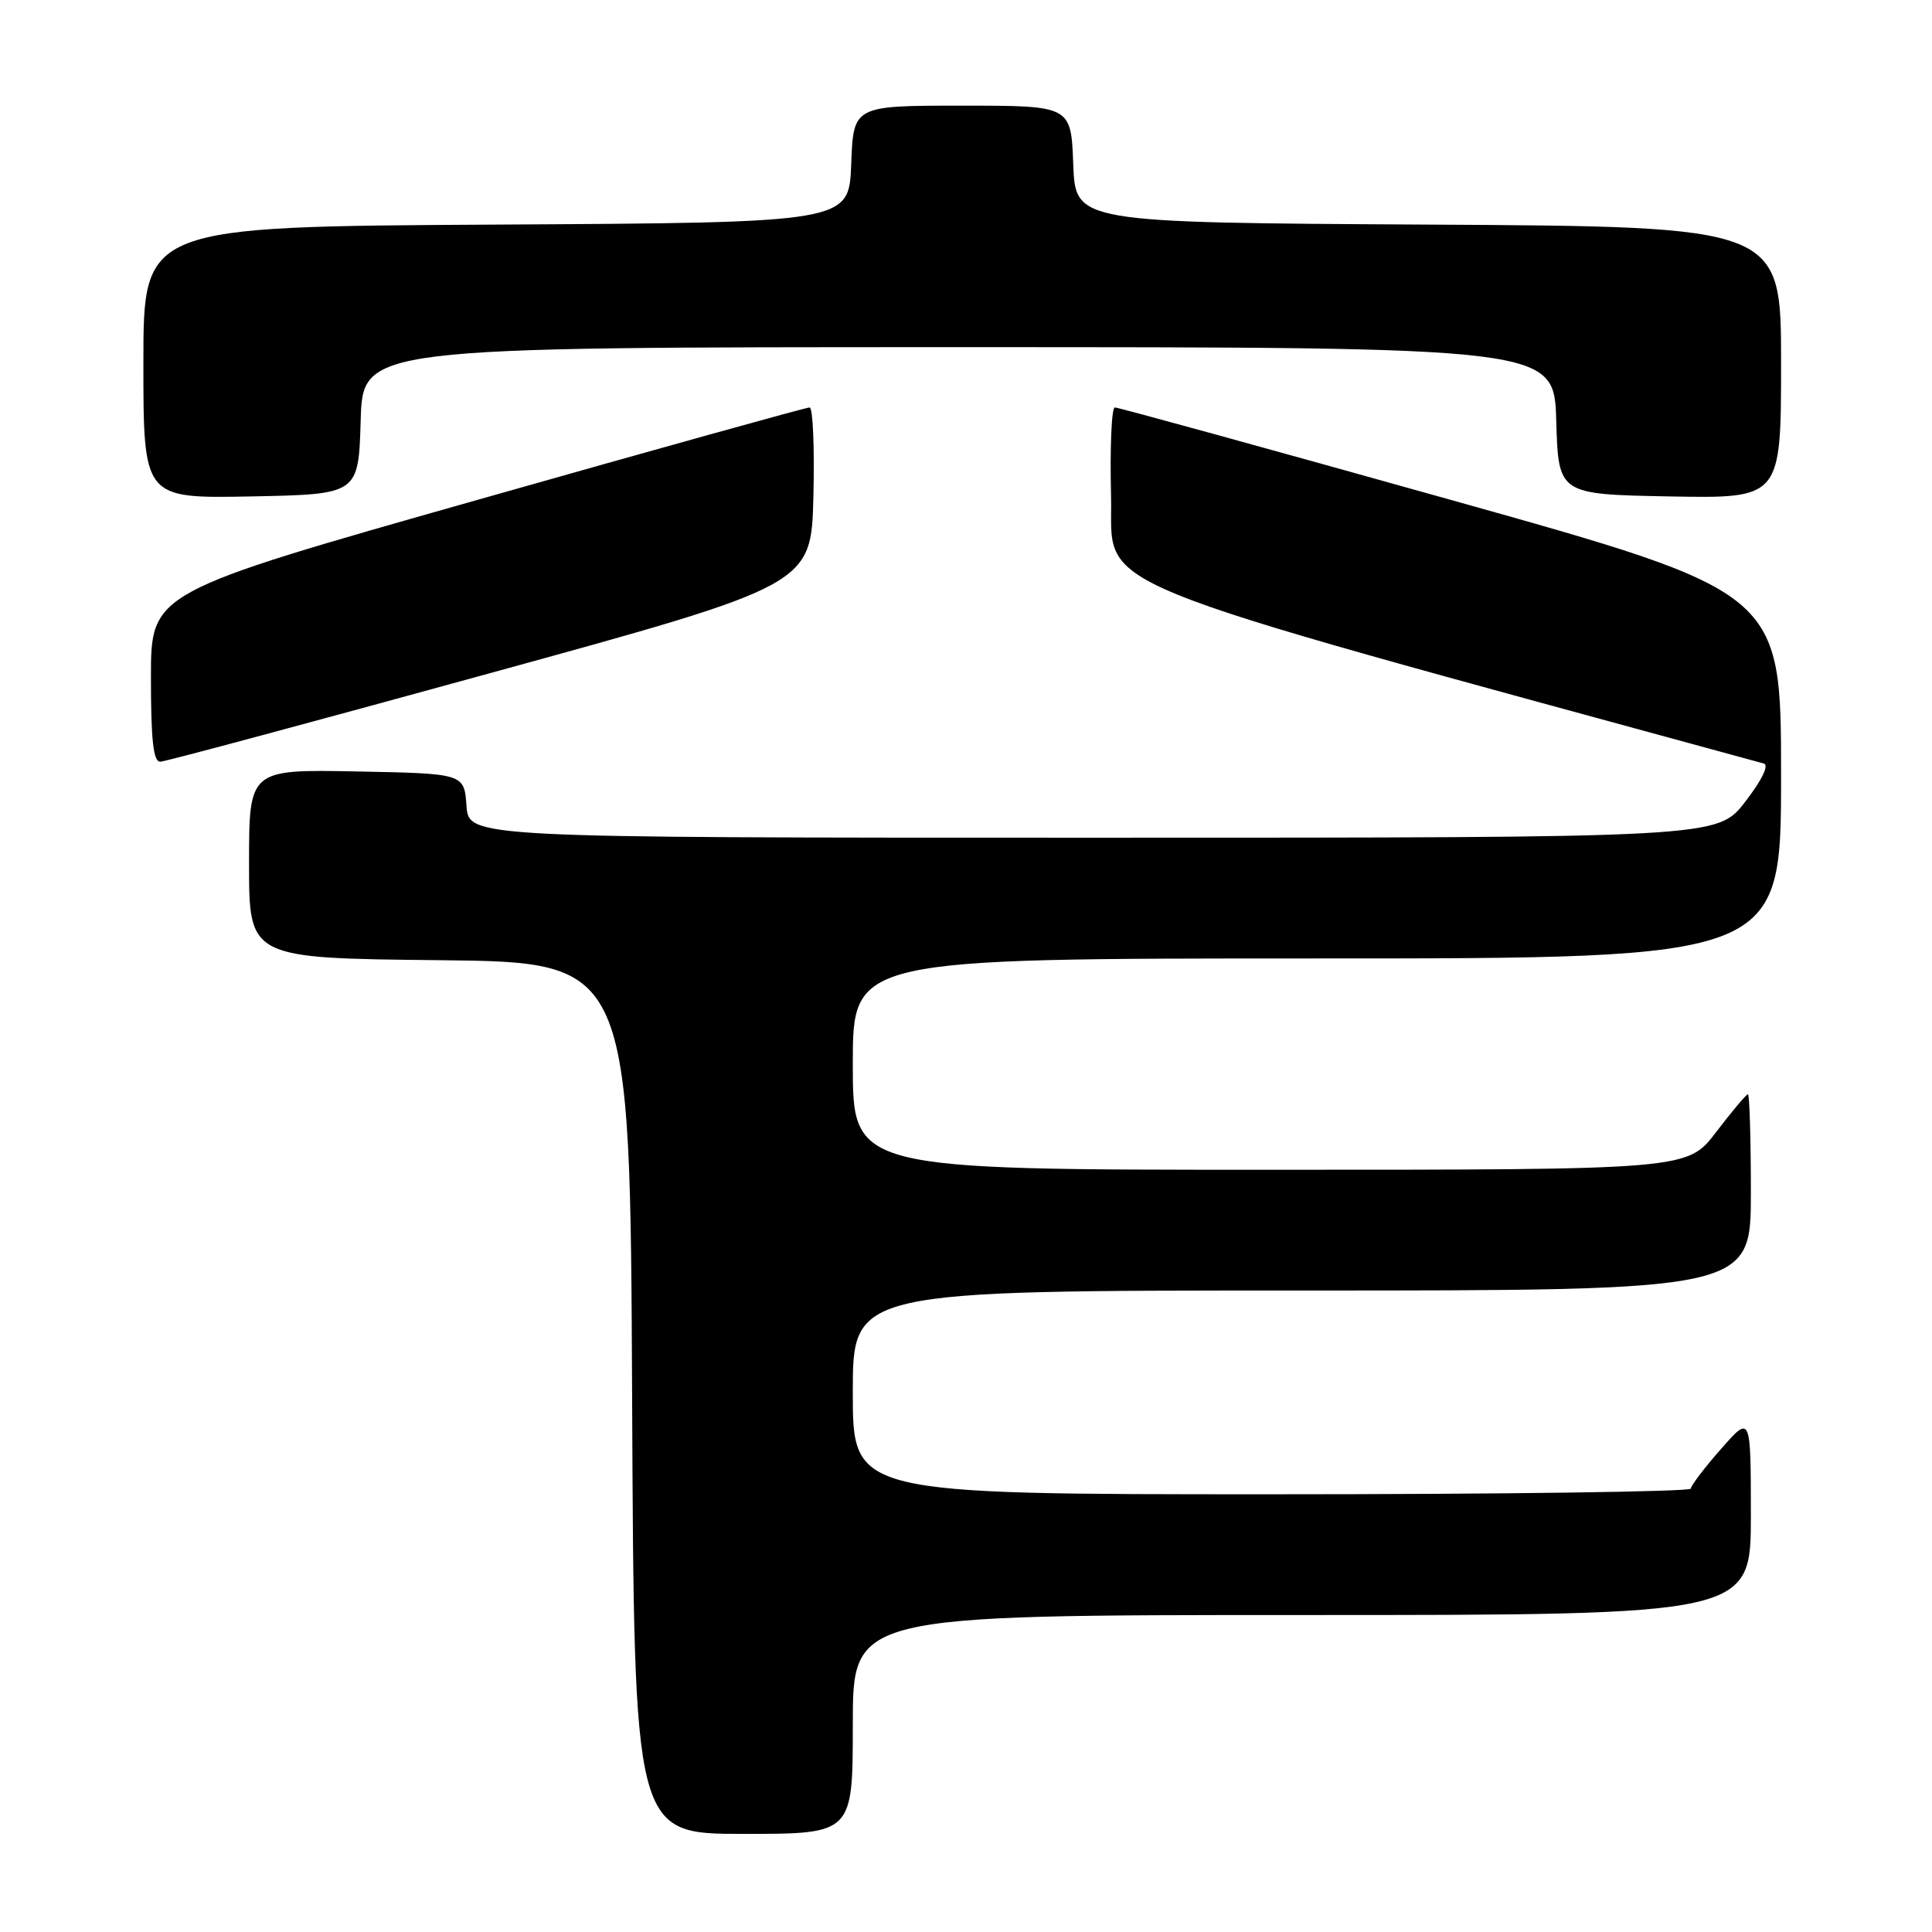 <?xml version="1.0" encoding="UTF-8" standalone="no"?>
<!DOCTYPE svg PUBLIC "-//W3C//DTD SVG 1.1//EN" "http://www.w3.org/Graphics/SVG/1.1/DTD/svg11.dtd" >
<svg xmlns="http://www.w3.org/2000/svg" xmlns:xlink="http://www.w3.org/1999/xlink" version="1.1" viewBox="0 0 256 256">
 <g >
 <path fill="currentColor"
d=" M 113.00 228.50 C 113.00 214.00 113.00 214.00 172.50 214.00 C 232.00 214.00 232.00 214.00 232.00 200.75 C 231.99 187.50 231.99 187.50 228.04 192.00 C 225.86 194.47 224.07 196.84 224.04 197.25 C 224.02 197.66 199.03 198.00 168.50 198.00 C 113.00 198.00 113.00 198.00 113.00 184.50 C 113.00 171.00 113.00 171.00 172.50 171.00 C 232.00 171.00 232.00 171.00 232.00 158.00 C 232.00 150.85 231.82 145.00 231.61 145.00 C 231.39 145.00 229.50 147.25 227.40 150.00 C 223.59 155.00 223.59 155.00 168.29 155.00 C 113.00 155.00 113.00 155.00 113.00 141.00 C 113.00 127.00 113.00 127.00 174.50 127.00 C 236.00 127.00 236.00 127.00 236.00 102.75 C 236.00 78.50 236.00 78.50 192.25 66.24 C 168.19 59.50 148.15 53.98 147.72 53.99 C 147.29 54.00 147.06 59.29 147.22 65.75 C 147.52 78.46 141.43 75.97 233.71 101.17 C 234.44 101.37 233.47 103.36 231.24 106.25 C 227.56 111.00 227.56 111.00 144.84 111.00 C 62.11 111.00 62.11 111.00 61.81 106.75 C 61.50 102.50 61.50 102.50 47.25 102.22 C 33.00 101.95 33.00 101.95 33.00 114.46 C 33.00 126.97 33.00 126.97 58.25 127.23 C 83.50 127.50 83.50 127.50 83.76 185.25 C 84.02 243.00 84.02 243.00 98.51 243.00 C 113.00 243.00 113.00 243.00 113.00 228.50 Z  M 65.00 89.18 C 107.50 77.50 107.50 77.50 107.78 65.75 C 107.94 59.29 107.71 53.99 107.28 53.99 C 106.85 53.98 87.04 59.49 63.25 66.24 C 20.00 78.50 20.00 78.50 20.00 89.75 C 20.00 98.12 20.32 100.98 21.25 100.93 C 21.94 100.90 41.62 95.61 65.00 89.18 Z  M 47.79 55.75 C 48.07 46.00 48.07 46.00 127.00 46.00 C 205.93 46.00 205.93 46.00 206.21 55.75 C 206.50 65.50 206.50 65.50 221.25 65.78 C 236.00 66.05 236.00 66.05 236.00 48.04 C 236.00 30.02 236.00 30.02 189.25 29.76 C 142.50 29.50 142.50 29.50 142.21 21.75 C 141.92 14.00 141.92 14.00 127.50 14.00 C 113.08 14.00 113.08 14.00 112.79 21.75 C 112.50 29.50 112.50 29.50 65.75 29.76 C 19.00 30.02 19.00 30.02 19.00 48.04 C 19.00 66.05 19.00 66.05 33.25 65.78 C 47.50 65.50 47.50 65.50 47.79 55.75 Z "/>
</g>
</svg>
